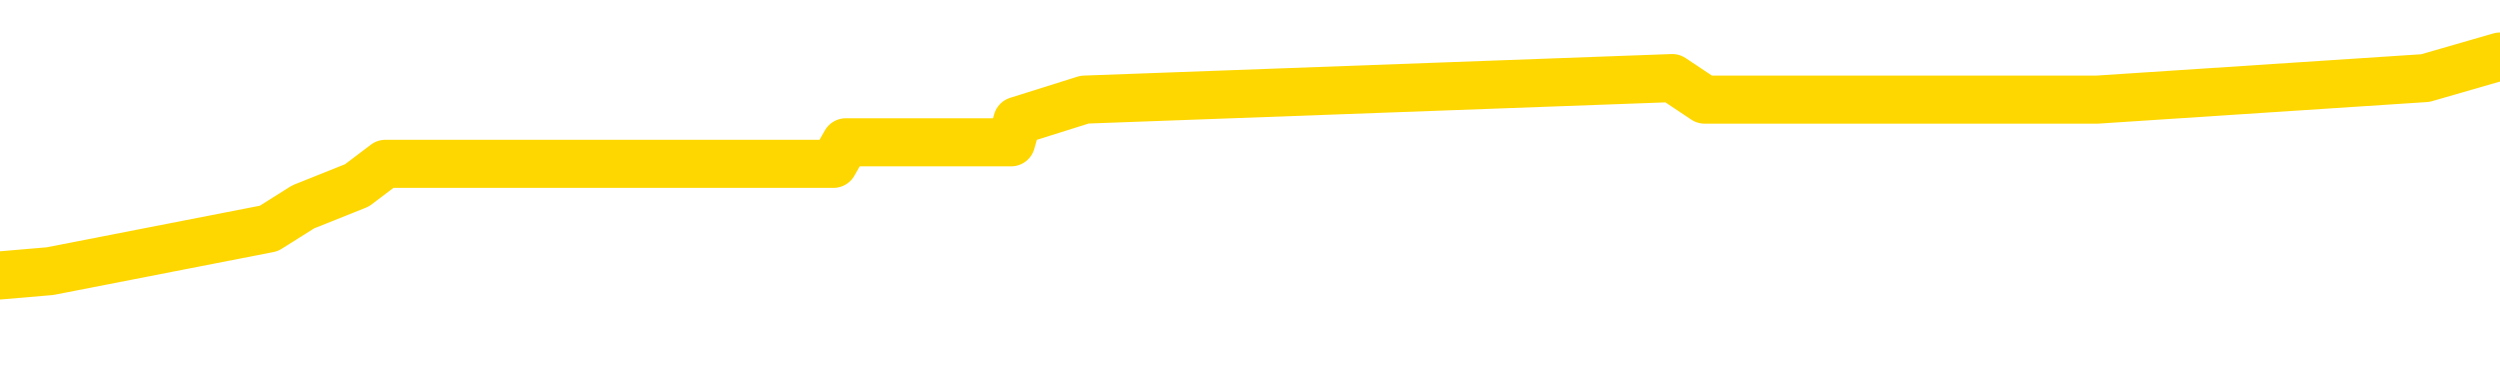 <svg xmlns="http://www.w3.org/2000/svg" version="1.1" viewBox="0 0 6500 1000">
	<path fill="none" stroke="gold" stroke-width="125" stroke-linecap="round" stroke-linejoin="round" d="M0 185797  L-1241404 185797 L-1241219 185742 L-1240729 185630 L-1240436 185574 L-1240124 185462 L-1239890 185407 L-1239837 185295 L-1239777 185183 L-1239624 185127 L-1239584 185016 L-1239451 184960 L-1239159 184904 L-1238618 184904 L-1238008 184848 L-1237960 184848 L-1237320 184792 L-1237286 184792 L-1236761 184792 L-1236628 184737 L-1236238 184625 L-1235910 184513 L-1235793 184402 L-1235581 184290 L-1234864 184290 L-1234294 184234 L-1234187 184234 L-1234013 184178 L-1233791 184067 L-1233390 184011 L-1233364 183899 L-1232436 183787 L-1232349 183676 L-1232266 183564 L-1232196 183452 L-1231899 183396 L-1231747 183285 L-1229857 183341 L-1229756 183341 L-1229494 183341 L-1229200 183396 L-1229059 183285 L-1228810 183285 L-1228774 183229 L-1228616 183173 L-1228152 183061 L-1227899 183006 L-1227687 182894 L-1227436 182838 L-1227087 182782 L-1226160 182671 L-1226066 182559 L-1225655 182503 L-1224484 182391 L-1223295 182336 L-1223203 182224 L-1223176 182112 L-1222910 182001 L-1222611 181889 L-1222482 181777 L-1222444 181666 L-1221630 181666 L-1221246 181721 L-1220185 181777 L-1220124 181777 L-1219859 182894 L-1219388 183955 L-1219195 185016 L-1218932 186077 L-1218595 186021 L-1218459 185965 L-1218004 185909 L-1217260 185853 L-1217243 185797 L-1217078 185686 L-1217009 185686 L-1216493 185630 L-1215465 185630 L-1215268 185574 L-1214780 185518 L-1214418 185462 L-1214009 185462 L-1213624 185518 L-1211920 185518 L-1211822 185518 L-1211750 185518 L-1211689 185518 L-1211505 185462 L-1211168 185462 L-1210528 185407 L-1210451 185351 L-1210389 185351 L-1210203 185295 L-1210123 185295 L-1209946 185239 L-1209927 185183 L-1209697 185183 L-1209309 185127 L-1208420 185127 L-1208381 185072 L-1208293 185016 L-1208265 184904 L-1207257 184848 L-1207108 184737 L-1207083 184681 L-1206950 184625 L-1206911 184569 L-1205652 184513 L-1205595 184513 L-1205055 184457 L-1205002 184457 L-1204956 184457 L-1204561 184402 L-1204421 184346 L-1204221 184290 L-1204074 184290 L-1203910 184290 L-1203633 184346 L-1203274 184346 L-1202722 184290 L-1202077 184234 L-1201818 184122 L-1201665 184067 L-1201264 184011 L-1201223 183955 L-1201103 183899 L-1201041 183955 L-1201027 183955 L-1200933 183955 L-1200640 183899 L-1200489 183676 L-1200158 183564 L-1200081 183452 L-1200005 183396 L-1199778 183229 L-1199712 183117 L-1199484 183006 L-1199431 182894 L-1199267 182838 L-1198261 182782 L-1198078 182726 L-1197527 182671 L-1197134 182559 L-1196736 182503 L-1195886 182391 L-1195808 182336 L-1195229 182280 L-1194787 182280 L-1194547 182224 L-1194389 182224 L-1193988 182112 L-1193968 182112 L-1193523 182056 L-1193118 182001 L-1192982 181889 L-1192806 181777 L-1192670 181666 L-1192420 181554 L-1191420 181498 L-1191338 181442 L-1191202 181386 L-1191164 181331 L-1190274 181275 L-1190058 181219 L-1189615 181163 L-1189498 181107 L-1189441 181051 L-1188765 181051 L-1188664 180996 L-1188635 180996 L-1187294 180940 L-1186888 180884 L-1186848 180828 L-1185920 180772 L-1185822 180716 L-1185689 180661 L-1185285 180605 L-1185258 180549 L-1185166 180493 L-1184949 180437 L-1184538 180326 L-1183384 180214 L-1183093 180102 L-1183064 179991 L-1182456 179935 L-1182206 179823 L-1182186 179767 L-1181257 179711 L-1181206 179600 L-1181083 179544 L-1181066 179432 L-1180910 179376 L-1180734 179265 L-1180598 179209 L-1180541 179153 L-1180433 179097 L-1180348 179041 L-1180115 178986 L-1180040 178930 L-1179732 178874 L-1179614 178818 L-1179444 178762 L-1179353 178706 L-1179250 178706 L-1179227 178651 L-1179150 178651 L-1179052 178539 L-1178685 178483 L-1178580 178427 L-1178077 178371 L-1177625 178316 L-1177587 178260 L-1177563 178204 L-1177522 178148 L-1177393 178092 L-1177293 178036 L-1176851 177981 L-1176569 177925 L-1175976 177869 L-1175846 177813 L-1175572 177701 L-1175419 177646 L-1175266 177590 L-1175181 177478 L-1175103 177422 L-1174917 177366 L-1174866 177366 L-1174839 177310 L-1174759 177255 L-1174736 177199 L-1174453 177087 L-1173849 176975 L-1172853 176920 L-1172556 176864 L-1171822 176808 L-1171577 176752 L-1171487 176696 L-1170910 176640 L-1170212 176585 L-1169459 176529 L-1169141 176473 L-1168758 176361 L-1168681 176305 L-1168046 176250 L-1167861 176194 L-1167773 176194 L-1167644 176194 L-1167331 176138 L-1167281 176082 L-1167139 176026 L-1167118 175970 L-1166150 175915 L-1165605 175859 L-1165126 175859 L-1165065 175859 L-1164742 175859 L-1164720 175803 L-1164658 175803 L-1164448 175747 L-1164371 175691 L-1164316 175635 L-1164294 175580 L-1164254 175524 L-1164239 175468 L-1163482 175412 L-1163465 175356 L-1162666 175300 L-1162513 175245 L-1161608 175189 L-1161102 175133 L-1160872 175021 L-1160831 175021 L-1160716 174965 L-1160539 174910 L-1159785 174965 L-1159650 174910 L-1159486 174854 L-1159168 174798 L-1158992 174686 L-1157970 174575 L-1157947 174463 L-1157695 174407 L-1157482 174295 L-1156848 174240 L-1156611 174128 L-1156578 174016 L-1156400 173905 L-1156320 173793 L-1156230 173737 L-1156165 173625 L-1155725 173514 L-1155702 173458 L-1155161 173402 L-1154905 173346 L-1154410 173290 L-1153533 173235 L-1153496 173179 L-1153443 173123 L-1153402 173067 L-1153285 173011 L-1153009 172955 L-1152801 172844 L-1152604 172732 L-1152581 172620 L-1152531 172509 L-1152492 172453 L-1152414 172397 L-1151816 172285 L-1151756 172230 L-1151653 172174 L-1151498 172118 L-1150866 172062 L-1150186 172006 L-1149883 171895 L-1149536 171839 L-1149339 171783 L-1149290 171671 L-1148970 171615 L-1148342 171560 L-1148196 171504 L-1148159 171448 L-1148101 171392 L-1148025 171280 L-1147784 171280 L-1147695 171225 L-1147601 171169 L-1147307 171113 L-1147173 171057 L-1147113 171001 L-1147076 170890 L-1146804 170890 L-1145798 170834 L-1145622 170778 L-1145572 170778 L-1145279 170722 L-1145087 170610 L-1144753 170554 L-1144247 170499 L-1143685 170387 L-1143670 170275 L-1143653 170219 L-1143553 170108 L-1143438 169996 L-1143399 169884 L-1143361 169829 L-1143296 169829 L-1143268 169773 L-1143129 169829 L-1142836 169829 L-1142786 169829 L-1142681 169829 L-1142416 169773 L-1141951 169717 L-1141807 169717 L-1141752 169605 L-1141695 169549 L-1141504 169494 L-1141139 169438 L-1140924 169438 L-1140730 169438 L-1140672 169438 L-1140613 169326 L-1140459 169270 L-1140189 169214 L-1139760 169494 L-1139744 169494 L-1139667 169438 L-1139603 169382 L-1139473 168991 L-1139450 168935 L-1139166 168879 L-1139118 168824 L-1139064 168768 L-1138601 168712 L-1138562 168712 L-1138522 168656 L-1138331 168600 L-1137851 168544 L-1137364 168489 L-1137347 168433 L-1137309 168377 L-1137053 168321 L-1136976 168209 L-1136746 168154 L-1136730 168042 L-1136435 167930 L-1135993 167874 L-1135546 167819 L-1135041 167763 L-1134888 167707 L-1134601 167651 L-1134561 167539 L-1134230 167484 L-1134008 167428 L-1133491 167316 L-1133415 167260 L-1133167 167149 L-1132973 167037 L-1132913 166981 L-1132136 166925 L-1132063 166925 L-1131832 166869 L-1131815 166869 L-1131753 166814 L-1131558 166758 L-1131094 166758 L-1131070 166702 L-1130941 166702 L-1129640 166702 L-1129623 166702 L-1129546 166646 L-1129453 166646 L-1129235 166646 L-1129083 166590 L-1128905 166646 L-1128851 166702 L-1128564 166758 L-1128524 166758 L-1128154 166758 L-1127714 166758 L-1127531 166758 L-1127210 166702 L-1126915 166702 L-1126469 166590 L-1126397 166534 L-1125935 166423 L-1125497 166367 L-1125315 166311 L-1123861 166199 L-1123729 166144 L-1123272 166032 L-1123046 165976 L-1122659 165864 L-1122143 165753 L-1121189 165641 L-1120395 165529 L-1119720 165474 L-1119295 165362 L-1118983 165306 L-1118753 165139 L-1118070 164971 L-1118057 164804 L-1117847 164580 L-1117825 164524 L-1117651 164413 L-1116701 164357 L-1116433 164245 L-1115617 164189 L-1115307 164078 L-1115269 164022 L-1115212 163910 L-1114595 163854 L-1113957 163743 L-1112331 163687 L-1111657 163631 L-1111015 163631 L-1110938 163631 L-1110881 163631 L-1110846 163631 L-1110817 163575 L-1110705 163463 L-1110688 163408 L-1110665 163352 L-1110511 163296 L-1110458 163184 L-1110380 163128 L-1110261 163073 L-1110163 163017 L-1110046 162961 L-1109776 162849 L-1109506 162793 L-1109489 162682 L-1109289 162626 L-1109142 162514 L-1108915 162458 L-1108781 162403 L-1108473 162347 L-1108413 162291 L-1108060 162179 L-1107711 162123 L-1107610 162068 L-1107546 161956 L-1107486 161900 L-1107101 161788 L-1106720 161733 L-1106616 161677 L-1106356 161621 L-1106085 161509 L-1105926 161453 L-1105893 161398 L-1105831 161342 L-1105690 161286 L-1105506 161230 L-1105462 161174 L-1105173 161174 L-1105157 161118 L-1104924 161118 L-1104863 161063 L-1104825 161063 L-1104245 161007 L-1104111 160951 L-1104088 160728 L-1104070 160337 L-1104052 159890 L-1104036 159443 L-1104012 158997 L-1103996 158662 L-1103974 158271 L-1103958 157880 L-1103935 157657 L-1103918 157433 L-1103896 157266 L-1103879 157154 L-1103831 156987 L-1103758 156819 L-1103724 156540 L-1103700 156317 L-1103664 156093 L-1103623 155870 L-1103586 155758 L-1103570 155535 L-1103546 155367 L-1103509 155256 L-1103492 155088 L-1103469 154977 L-1103451 154865 L-1103432 154753 L-1103416 154642 L-1103387 154474 L-1103361 154307 L-1103316 154251 L-1103299 154139 L-1103257 154083 L-1103209 153972 L-1103139 153860 L-1103123 153748 L-1103107 153637 L-1103045 153581 L-1103006 153525 L-1102967 153469 L-1102801 153413 L-1102736 153357 L-1102720 153302 L-1102676 153190 L-1102617 153134 L-1102404 153078 L-1102371 153022 L-1102329 152967 L-1102251 152911 L-1101713 152855 L-1101635 152799 L-1101531 152687 L-1101442 152632 L-1101266 152576 L-1100915 152520 L-1100759 152464 L-1100322 152408 L-1100165 152352 L-1100035 152297 L-1099331 152185 L-1099130 152129 L-1098170 152017 L-1097687 151962 L-1097588 151962 L-1097496 151906 L-1097251 151850 L-1097178 151794 L-1096735 151682 L-1096639 151627 L-1096624 151571 L-1096608 151515 L-1096583 151459 L-1096117 151403 L-1095900 151347 L-1095760 151292 L-1095466 151236 L-1095378 151180 L-1095336 151124 L-1095307 151068 L-1095134 151012 L-1095075 150957 L-1094999 150901 L-1094918 150845 L-1094849 150845 L-1094539 150789 L-1094454 150733 L-1094241 150677 L-1094205 150621 L-1093522 150566 L-1093423 150510 L-1093218 150454 L-1093172 150398 L-1092893 150342 L-1092831 150286 L-1092814 150175 L-1092736 150119 L-1092428 150007 L-1092404 149951 L-1092350 149840 L-1092327 149784 L-1092204 149728 L-1092069 149616 L-1091824 149561 L-1091699 149561 L-1091052 149505 L-1091036 149505 L-1091011 149505 L-1090831 149393 L-1090755 149337 L-1090663 149281 L-1090235 149226 L-1089819 149170 L-1089426 149058 L-1089348 149002 L-1089329 148946 L-1088965 148891 L-1088729 148835 L-1088501 148779 L-1088188 148723 L-1088110 148667 L-1088029 148556 L-1087851 148444 L-1087835 148388 L-1087570 148276 L-1087490 148221 L-1087260 148165 L-1087034 148109 L-1086718 148109 L-1086543 148053 L-1086182 148053 L-1085790 147997 L-1085721 147886 L-1085657 147830 L-1085516 147718 L-1085465 147662 L-1085363 147551 L-1084861 147495 L-1084664 147439 L-1084417 147383 L-1084232 147327 L-1083932 147271 L-1083856 147216 L-1083690 147104 L-1082806 147048 L-1082777 146936 L-1082654 146825 L-1082075 146769 L-1081997 146713 L-1081284 146713 L-1080972 146713 L-1080759 146713 L-1080742 146713 L-1080356 146713 L-1079831 146601 L-1079385 146546 L-1079055 146490 L-1078902 146434 L-1078576 146434 L-1078398 146378 L-1078316 146378 L-1078110 146266 L-1077935 146211 L-1077006 146155 L-1076116 146099 L-1076077 146043 L-1075849 146043 L-1075470 145987 L-1074683 145931 L-1074448 145876 L-1074372 145820 L-1074015 145764 L-1073443 145652 L-1073176 145596 L-1072790 145541 L-1072686 145541 L-1072516 145541 L-1071898 145541 L-1071686 145541 L-1071378 145541 L-1071325 145485 L-1071198 145429 L-1071145 145373 L-1071025 145317 L-1070689 145206 L-1069730 145150 L-1069599 145038 L-1069397 144982 L-1068766 144926 L-1068454 144871 L-1068041 144815 L-1068013 144759 L-1067868 144703 L-1067448 144647 L-1066115 144647 L-1066068 144591 L-1065940 144480 L-1065923 144424 L-1065345 144312 L-1065139 144256 L-1065110 144201 L-1065069 144145 L-1065011 144089 L-1064974 144033 L-1064895 143977 L-1064753 143921 L-1064298 143865 L-1064180 143810 L-1063895 143754 L-1063522 143698 L-1063426 143642 L-1063099 143586 L-1062745 143530 L-1062575 143475 L-1062527 143419 L-1062418 143363 L-1062329 143307 L-1062301 143251 L-1062225 143140 L-1061922 143084 L-1061888 142972 L-1061816 142916 L-1061448 142860 L-1061113 142805 L-1061032 142805 L-1060812 142749 L-1060641 142693 L-1060613 142637 L-1060116 142581 L-1059567 142470 L-1058686 142414 L-1058588 142302 L-1058511 142246 L-1058236 142190 L-1057989 142079 L-1057915 142023 L-1057853 141911 L-1057735 141855 L-1057692 141800 L-1057582 141744 L-1057505 141632 L-1056805 141576 L-1056559 141520 L-1056519 141465 L-1056363 141409 L-1055764 141409 L-1055537 141409 L-1055445 141409 L-1054970 141409 L-1054372 141297 L-1053853 141241 L-1053832 141185 L-1053686 141130 L-1053366 141130 L-1052824 141130 L-1052592 141130 L-1052422 141130 L-1051936 141074 L-1051708 141018 L-1051623 140962 L-1051277 140906 L-1050951 140906 L-1050428 140850 L-1050100 140795 L-1049500 140739 L-1049302 140627 L-1049250 140571 L-1049210 140515 L-1048929 140460 L-1048244 140348 L-1047934 140292 L-1047909 140180 L-1047718 140125 L-1047495 140069 L-1047409 140013 L-1046745 139901 L-1046721 139845 L-1046499 139734 L-1046169 139678 L-1045817 139566 L-1045613 139510 L-1045380 139399 L-1045122 139343 L-1044932 139231 L-1044885 139175 L-1044658 139120 L-1044624 139064 L-1044467 139008 L-1044253 138952 L-1044080 138896 L-1043988 138840 L-1043711 138785 L-1043467 138729 L-1043152 138673 L-1042726 138673 L-1042688 138673 L-1042205 138673 L-1041972 138673 L-1041760 138617 L-1041534 138561 L-1040984 138561 L-1040737 138505 L-1039903 138505 L-1039847 138450 L-1039825 138394 L-1039667 138338 L-1039206 138282 L-1039165 138226 L-1038825 138115 L-1038692 138059 L-1038469 138003 L-1037897 137947 L-1037425 137891 L-1037230 137835 L-1037038 137780 L-1036848 137724 L-1036746 137668 L-1036378 137612 L-1036332 137556 L-1036250 137500 L-1034957 137445 L-1034909 137389 L-1034640 137389 L-1034495 137389 L-1033944 137389 L-1033827 137333 L-1033746 137277 L-1033386 137221 L-1033163 137165 L-1032882 137109 L-1032552 136998 L-1032044 136942 L-1031932 136886 L-1031853 136830 L-1031689 136774 L-1031394 136774 L-1030926 136774 L-1030729 136830 L-1030679 136830 L-1030029 136774 L-1029907 136719 L-1029453 136719 L-1029417 136663 L-1028949 136607 L-1028838 136551 L-1028822 136495 L-1028606 136495 L-1028425 136439 L-1027893 136439 L-1026864 136439 L-1026664 136384 L-1026206 136328 L-1025258 136216 L-1025159 136160 L-1024805 136049 L-1024744 135993 L-1024730 135937 L-1024694 135881 L-1024325 135825 L-1024205 135769 L-1023963 135714 L-1023799 135658 L-1023612 135602 L-1023491 135546 L-1022420 135434 L-1021562 135379 L-1021350 135267 L-1021253 135211 L-1021079 135099 L-1020745 135044 L-1020674 134988 L-1020616 134932 L-1020441 134932 L-1020052 134876 L-1019816 134820 L-1019705 134764 L-1019588 134709 L-1018607 134653 L-1018582 134597 L-1017988 134485 L-1017955 134485 L-1017806 134429 L-1017522 134374 L-1016610 134374 L-1015664 134374 L-1015511 134318 L-1015409 134318 L-1015277 134262 L-1015134 134206 L-1015108 134150 L-1014993 134094 L-1014775 134039 L-1014094 133983 L-1013964 133927 L-1013661 133871 L-1013421 133759 L-1013088 133704 L-1012450 133648 L-1012107 133536 L-1012045 133480 L-1011890 133480 L-1010968 133480 L-1010498 133480 L-1010454 133480 L-1010441 133424 L-1010400 133369 L-1010378 133313 L-1010351 133257 L-1010207 133201 L-1009785 133145 L-1009449 133145 L-1009258 133089 L-1008830 133089 L-1008642 133034 L-1008253 132922 L-1007719 132866 L-1007346 132810 L-1007324 132810 L-1007075 132754 L-1006956 132699 L-1006880 132643 L-1006745 132587 L-1006705 132531 L-1006625 132475 L-1006231 132419 L-1005735 132364 L-1005623 132252 L-1005450 132196 L-1005142 132140 L-1004694 132084 L-1004371 132029 L-1004229 131917 L-1003802 131805 L-1003649 131694 L-1003593 131582 L-1002779 131526 L-1002760 131470 L-1002388 131414 L-1002331 131414 L-1001202 131359 L-1001134 131359 L-1000576 131303 L-1000381 131247 L-1000245 131191 L-1000011 131135 L-999664 131079 L-999630 130968 L-999595 130912 L-999526 130800 L-999177 130744 L-999005 130689 L-998520 130633 L-998504 130577 L-998179 130521 L-998021 130465 L-996881 130353 L-996856 130298 L-996664 130186 L-996470 130130 L-996220 130074 L-996203 130018 L-995183 129963 L-994885 129907 L-994810 129851 L-994674 129739 L-994498 129683 L-993921 129572 L-993706 129516 L-993642 129460 L-993511 129404 L-993474 129293 L-992951 129237 L-992813 151236 L-992799 151236 L-992776 151236 L-992755 151236 L-992528 129181 L-991752 129181 L-991711 129181 L-991343 129181 L-991265 129125 L-991213 129069 L-990540 129013 L-989797 128958 L-989373 128958 L-988925 128902 L-987863 128846 L-987551 128734 L-987141 128734 L-987069 128678 L-986545 128678 L-986450 128678 L-986433 128678 L-985988 128623 L-985802 128511 L-985022 128399 L-984350 128343 L-983938 128176 L-983706 128064 L-983565 128008 L-983484 127897 L-983464 127841 L-983387 127841 L-983259 127785 L-982942 127841 L-982718 127841 L-982393 127785 L-982331 127785 L-981961 127785 L-981928 127785 L-981719 127785 L-981052 127785 L-980974 127785 L-980816 127673 L-980706 127673 L-980379 127618 L-980224 127562 L-979883 127562 L-979826 127450 L-979488 127338 L-979284 127283 L-979231 127171 L-977855 127115 L-977725 127059 L-977292 127003 L-976971 126948 L-976144 126836 L-976020 126780 L-975290 126668 L-975134 126557 L-975093 126501 L-975039 126445 L-975016 126389 L-974902 126333 L-974606 126278 L-974316 126222 L-974261 126166 L-974141 126110 L-974111 126054 L-974011 125998 L-973567 125998 L-973415 125943 L-972580 125943 L-972038 125887 L-971703 125887 L-971688 125831 L-971612 125775 L-971496 125719 L-971301 125663 L-971037 125608 L-970202 125552 L-970106 125496 L-969585 125440 L-969543 125384 L-969443 125328 L-968615 125328 L-968480 125273 L-968141 125273 L-967587 125217 L-967208 125161 L-967045 125105 L-966735 125049 L-965922 124993 L-965616 124938 L-965348 124938 L-965026 124938 L-964705 124993 L-964430 124993 L-963601 124882 L-963506 124826 L-963414 124658 L-963309 124491 L-962922 124323 L-962442 124212 L-962426 124156 L-962307 124100 L-961939 123988 L-961844 123932 L-961010 123821 L-960933 123765 L-960634 123709 L-960543 123653 L-960136 123542 L-960026 123430 L-959326 123374 L-958853 123318 L-958793 123262 L-958574 123151 L-958301 123095 L-958188 123039 L-957160 122983 L-956774 122927 L-956754 122872 L-956421 122816 L-956176 122760 L-955743 122704 L-955633 122648 L-955515 122592 L-955064 122481 L-954473 122425 L-954137 122369 L-952244 122313 L-952130 122202 L-951918 122146 L-950600 122090 L-950493 109527 L-950428 97132 L-950391 85686 L-950330 85686 L-949830 98137 L-949155 110420 L-949133 121755 L-948863 121643 L-947894 121643 L-947205 121587 L-947043 121532 L-946502 121476 L-946413 121420 L-945393 121364 L-944446 121252 L-944080 121308 L-943977 121364 L-943389 121364 L-943330 121364 L-943229 121308 L-942789 121197 L-942681 121141 L-942240 121085 L-941240 120917 L-940983 120750 L-940881 120582 L-940750 120471 L-940384 120359 L-939803 120247 L-939772 120192 L-939457 120136 L-937474 120080 L-937358 120024 L-937290 120024 L-936932 119968 L-935313 119912 L-935135 119912 L-934991 119912 L-934169 119968 L-934116 120024 L-934061 120024 L-933627 120024 L-932647 120080 L-932573 120080 L-931488 120024 L-931275 120024 L-930559 119912 L-930171 119857 L-929952 119745 L-929632 119633 L-929138 119522 L-929011 119466 L-928782 119354 L-928550 119242 L-928490 119187 L-928201 119131 L-927929 119019 L-926899 118963 L-925234 118907 L-924815 118852 L-924677 118796 L-924521 118796 L-924216 118740 L-923988 118628 L-923829 118572 L-923670 118461 L-923501 118349 L-923453 118293 L-923400 118237 L-923378 118237 L-922992 118182 L-922743 118182 L-922472 118182 L-922311 118182 L-922222 118182 L-920563 118182 L-920398 118237 L-920018 118182 L-919558 118182 L-918948 118070 L-917855 118014 L-917424 117958 L-917393 117902 L-917330 117847 L-917313 117791 L-915609 117735 L-915567 117679 L-915101 117623 L-914914 117567 L-914882 117456 L-914286 117400 L-914237 117344 L-913914 117288 L-913863 117232 L-913653 117176 L-913635 117121 L-913369 117009 L-913316 116953 L-912847 116897 L-912336 116786 L-912258 116786 L-911964 116730 L-911947 116674 L-911909 116618 L-911837 116562 L-911680 116506 L-910734 116506 L-910678 116506 L-910157 116506 L-909964 116451 L-909863 116451 L-909638 116395 L-909128 116395 L-908740 117902 L-908670 117902 L-908322 117847 L-907965 117791 L-906836 116171 L-906784 116060 L-906558 116004 L-906525 115948 L-906400 115836 L-906301 115836 L-906036 115836 L-905296 115892 L-904717 115892 L-904424 115892 L-903718 115892 L-903539 115836 L-903516 115836 L-902880 115781 L-902569 115725 L-902172 115725 L-902143 115669 L-902122 115613 L-901968 115557 L-901283 115557 L-901266 115557 L-900927 115557 L-900654 115501 L-900617 115446 L-900561 115334 L-900539 115278 L-900467 115222 L-900135 115166 L-900029 115111 L-900000 114999 L-899802 114943 L-899649 114887 L-898781 114831 L-898218 114720 L-898202 114720 L-898101 114664 L-897999 114720 L-897852 114720 L-897774 114720 L-897736 114664 L-897681 114608 L-897607 114552 L-897463 114496 L-896981 114496 L-896576 114441 L-895710 114496 L-895690 114496 L-895432 114496 L-895356 114496 L-895327 114441 L-895316 114329 L-895299 114273 L-895006 114217 L-894967 114161 L-894895 114106 L-894821 114050 L-894616 113994 L-894456 113826 L-894155 113659 L-894078 113436 L-894060 113268 L-893844 113156 L-893613 113156 L-893503 113212 L-893133 113268 L-892975 113268 L-892743 113268 L-892575 113268 L-892430 113212 L-892298 113156 L-891022 113045 L-890619 112933 L-890558 112877 L-890441 112766 L-890016 112710 L-890000 112598 L-889938 112542 L-889665 112431 L-889553 112375 L-889270 112263 L-888993 112207 L-888568 112096 L-888546 112040 L-888467 111984 L-888342 111928 L-887755 111872 L-887364 111816 L-887029 111761 L-886439 111705 L-886337 111705 L-886167 111649 L-886031 111649 L-885203 111593 L-884018 111537 L-883981 111481 L-883926 111481 L-883705 111426 L-883500 111426 L-883346 111426 L-883089 111370 L-883013 111314 L-882470 111258 L-882433 111202 L-882185 111146 L-881797 111091 L-880972 111035 L-880613 110979 L-880303 110979 L-880045 110923 L-879821 110867 L-879415 110811 L-879298 110756 L-879115 110700 L-879062 110700 L-878874 110644 L-878703 110588 L-878674 110532 L-878394 110476 L-878083 110420 L-877945 110365 L-877635 110309 L-877441 110309 L-877426 110253 L-876707 110253 L-876573 110141 L-876275 110085 L-876185 110030 L-875584 110030 L-875546 109974 L-875468 109918 L-874847 109862 L-874696 109750 L-874655 109695 L-874344 109639 L-874153 109583 L-873960 109471 L-873904 109360 L-873595 109304 L-873543 109248 L-873489 109304 L-873463 109304 L-873338 109304 L-872527 109248 L-872451 109192 L-871910 109136 L-871641 109080 L-870982 109025 L-870074 108969 L-869833 108913 L-869301 108857 L-869084 108801 L-867976 108857 L-867926 108857 L-867150 108857 L-866603 108801 L-866491 108745 L-866339 108634 L-866283 108578 L-866118 108522 L-865741 108466 L-865293 108410 L-865238 108355 L-865084 108299 L-864404 108243 L-864184 108187 L-863666 108131 L-862817 108020 L-862801 107964 L-861010 107908 L-860456 107852 L-860339 107796 L-859333 107740 L-859296 107685 L-859063 107685 L-858971 107685 L-858931 107685 L-858599 107629 L-858247 107573 L-857982 107461 L-857695 107405 L-857384 107294 L-857130 107182 L-857037 107126 L-856546 107070 L-856339 107015 L-855774 106959 L-855659 107015 L-855308 106959 L-855257 106959 L-855216 106959 L-854613 106847 L-853879 106735 L-853298 106624 L-853062 106512 L-852522 106345 L-852370 106233 L-851868 106177 L-851658 106065 L-851635 106065 L-851576 106010 L-850614 106010 L-850436 105954 L-849994 105898 L-849970 105786 L-849815 105730 L-849733 105730 L-849583 105786 L-848936 105786 L-848887 105730 L-847767 105675 L-846782 105619 L-846721 105563 L-846000 105507 L-845135 105451 L-844757 105395 L-844538 105395 L-843778 105340 L-843726 105284 L-843417 105172 L-842566 105172 L-842372 105116 L-842196 105060 L-841971 105060 L-841845 105005 L-841653 105005 L-841420 104949 L-841251 105005 L-840964 104949 L-840685 104949 L-840602 104893 L-840431 104837 L-840415 104725 L-840261 104670 L-840221 104614 L-839446 104558 L-839369 104558 L-839137 104446 L-838710 104390 L-838365 104335 L-837782 104279 L-837513 104279 L-837254 104279 L-837125 104167 L-837108 104111 L-836995 104055 L-836971 104000 L-836737 103944 L-836701 103888 L-835385 103888 L-835329 103832 L-834650 103720 L-834077 103720 L-833952 103720 L-833799 103720 L-833722 103720 L-833410 103609 L-833137 103553 L-833048 103441 L-832946 103441 L-832018 103385 L-831942 103385 L-831578 103385 L-831553 103329 L-831517 103274 L-830741 103162 L-830649 103106 L-830509 103050 L-830108 102994 L-829846 102994 L-829603 103050 L-829388 102994 L-829308 102994 L-829232 102994 L-829155 102994 L-828968 103050 L-828902 103050 L-828652 103050 L-828597 102994 L-828460 102939 L-828380 102827 L-828267 102771 L-828044 102715 L-827879 102659 L-827838 102604 L-827669 102548 L-827298 102492 L-827283 102436 L-827167 102380 L-826446 102324 L-826410 102269 L-826277 102269 L-825929 102213 L-825518 102213 L-825482 102213 L-825404 102157 L-825365 102101 L-825001 102045 L-824796 101989 L-824781 101934 L-824436 101878 L-824088 101878 L-823762 101878 L-823660 101822 L-823507 101822 L-823313 101766 L-823081 101766 L-822989 101766 L-822833 101766 L-822756 101766 L-822715 101710 L-822602 101654 L-822578 101599 L-822328 101599 L-822189 101487 L-821611 101319 L-820783 101208 L-820295 101096 L-820174 101040 L-820135 100984 L-820122 100929 L-819970 100817 L-819869 100705 L-819636 100649 L-819246 100538 L-818942 100482 L-818926 100426 L-818755 100370 L-818517 100259 L-817920 100259 L-817317 100203 L-817277 100203 L-817237 100203 L-817083 100147 L-817030 100091 L-816968 100035 L-816900 99979 L-816845 99868 L-816820 99812 L-816773 99756 L-816678 99644 L-816541 99589 L-816388 99533 L-816256 99477 L-816215 99477 L-816179 99421 L-816117 99365 L-815844 99254 L-815530 99198 L-815489 99086 L-815404 99030 L-815226 98974 L-814989 98919 L-814631 98863 L-814601 98807 L-814032 98751 L-813909 98695 L-813673 98639 L-813651 98639 L-813369 98584 L-813084 98584 L-812828 98584 L-812256 98528 L-811960 98472 L-811884 98416 L-811185 98360 L-811107 98304 L-811072 98249 L-811046 98193 L-810994 98081 L-810800 98025 L-810660 97914 L-810624 97858 L-810584 97802 L-809988 97746 L-809756 97690 L-809473 98081 L-809418 98416 L-809344 98807 L-809266 99142 L-809030 99030 L-808786 98974 L-808651 98919 L-808544 98863 L-808464 98807 L-808077 98695 L-807950 98639 L-807798 98584 L-807760 98528 L-807614 98472 L-807393 98416 L-807219 98360 L-807150 98304 L-806328 98193 L-806312 98193 L-806017 98137 L-805230 98081 L-804920 98081 L-804774 98025 L-804546 97969 L-804345 97858 L-803408 97802 L-803371 97746 L-803348 97690 L-803308 97579 L-803039 97523 L-802443 97467 L-802379 97411 L-802343 97355 L-802326 97299 L-801631 97299 L-801430 97299 L-801398 97299 L-801065 97299 L-800957 97243 L-800332 97132 L-799828 97076 L-799791 96964 L-799349 96964 L-799252 96908 L-799094 96908 L-798780 96908 L-798768 96908 L-798328 96964 L-797846 97020 L-797717 97020 L-797397 97020 L-797329 96964 L-797024 96964 L-796849 96908 L-796655 96853 L-796412 96741 L-796215 96629 L-796189 96518 L-795611 96462 L-795541 96406 L-795131 96350 L-795077 96294 L-795031 96238 L-794667 96183 L-794520 96127 L-794315 96071 L-794219 96071 L-794064 96015 L-794002 95959 L-793854 95848 L-793754 95792 L-793197 95792 L-793175 95903 L-793003 95959 L-792461 96015 L-792400 96015 L-792346 95903 L-792317 95792 L-792246 95736 L-792230 95624 L-792166 95568 L-792130 95457 L-791975 95401 L-791649 95345 L-791083 95289 L-791069 95233 L-791007 95122 L-790905 95010 L-790859 95010 L-790617 94954 L-790194 94954 L-790040 94954 L-788298 94843 L-787756 94787 L-786813 94731 L-786404 94675 L-785863 94563 L-785666 94508 L-785498 94452 L-785202 94396 L-785087 94340 L-785072 94340 L-784917 94284 L-784777 94228 L-784701 94117 L-784569 94117 L-784221 94117 L-783850 94173 L-783252 94173 L-783076 94173 L-782920 94117 L-782651 94061 L-782500 94061 L-782209 94228 L-782185 94340 L-782102 94452 L-781874 94563 L-781175 94508 L-781048 94452 L-780617 94396 L-780523 94340 L-779318 94340 L-779269 94284 L-778975 94284 L-778572 94228 L-778296 94117 L-778277 94061 L-778159 94005 L-778083 93949 L-777901 93893 L-777421 93838 L-776970 93726 L-776560 93670 L-776529 93614 L-776111 93558 L-775997 93558 L-775879 93558 L-775864 93558 L-775669 93503 L-775648 93391 L-775416 93335 L-774972 93279 L-774653 93168 L-774188 93168 L-774023 93112 L-773868 93056 L-773712 93056 L-773259 93056 L-772940 93056 L-772885 93112 L-772514 93112 L-772476 93168 L-772149 93168 L-772033 93112 L-771934 93056 L-771608 92944 L-771221 92888 L-770960 92833 L-770602 92721 L-770345 92665 L-768175 92609 L-768126 92553 L-768103 92498 L-767692 92498 L-767630 92498 L-767560 92553 L-767329 92553 L-767018 92498 L-766715 92386 L-766671 92330 L-766363 92274 L-766230 92218 L-766013 92163 L-765301 92107 L-765146 92107 L-765008 92051 L-764859 92051 L-764838 92051 L-764644 91995 L-764618 91939 L-764527 91883 L-764505 91828 L-764489 91772 L-764389 91716 L-763460 91660 L-763002 91660 L-761910 91548 L-761488 91548 L-761084 91493 L-761045 91437 L-760792 91381 L-760017 91269 L-760001 91213 L-759976 91158 L-759783 91102 L-759047 91046 L-758778 90990 L-758737 90934 L-758338 90823 L-758313 90767 L-757524 90711 L-756844 90655 L-755473 90599 L-755203 90543 L-755154 90487 L-754617 90376 L-754584 90320 L-754482 90208 L-754159 90152 L-754079 90097 L-753810 90097 L-752897 90041 L-752759 90041 L-752510 89929 L-751965 89929 L-751542 89873 L-751349 89817 L-751334 89817 L-751196 89706 L-751102 89650 L-750975 89594 L-750715 89538 L-750690 89427 L-750599 89371 L-750289 89315 L-750228 89259 L-750111 89259 L-749762 89259 L-748951 89259 L-748720 89147 L-747891 89147 L-747659 89036 L-747442 88980 L-746923 88980 L-746285 88924 L-745869 88868 L-745547 88812 L-745066 88757 L-744640 88757 L-744579 88701 L-744231 88701 L-744190 88645 L-744176 88589 L-744077 88477 L-744031 88477 L-743546 88422 L-742745 88422 L-742410 88422 L-741329 88366 L-740849 88310 L-740826 88254 L-740686 88198 L-740131 88142 L-739434 88087 L-739125 88031 L-738903 87975 L-738798 87919 L-738696 87807 L-738024 87752 L-737931 87696 L-737908 87696 L-737831 87640 L-737653 87640 L-737481 87640 L-737300 87584 L-737287 87528 L-737211 87472 L-737046 87417 L-736532 87361 L-736516 87305 L-736375 87305 L-736013 87249 L-735988 87249 L-735858 87193 L-735833 87137 L-735471 87082 L-734946 86970 L-734852 86914 L-734636 86802 L-734543 86747 L-734518 86691 L-734054 86635 L-733977 86635 L-733575 86579 L-733124 86579 L-731873 86523 L-731834 86467 L-731402 86412 L-731370 86356 L-730651 86300 L-730474 86244 L-730339 86188 L-730032 86132 L-729977 86077 L-729952 85965 L-729936 85853 L-729761 85797 L-729572 85742 L-729064 85742 L-728690 85295 L-728352 84792 L-728313 84346 L-727594 83955 L-727501 83899 L-727462 83843 L-726921 83843 L-726897 83787 L-726495 83731 L-726069 83676 L-725798 83676 L-725619 83620 L-725373 83508 L-725349 83452 L-725293 83341 L-724676 83285 L-724173 83229 L-723786 83229 L-723167 83285 L-722951 83285 L-722796 83341 L-721504 83229 L-721404 83173 L-720962 83061 L-720631 83006 L-720330 82894 L-720088 82838 L-719353 82726 L-718774 82671 L-717944 82615 L-717844 82559 L-717286 82503 L-717148 82447 L-715507 82391 L-715446 82391 L-715352 82391 L-714385 82391 L-714207 82336 L-713920 82336 L-713703 82336 L-713624 82280 L-713353 82280 L-713238 82224 L-713085 82168 L-712774 82112 L-712696 82056 L-712605 82056 L-712528 82001 L-712412 82001 L-712232 81945 L-712140 81889 L-712102 81833 L-711599 81833 L-711381 81777 L-711251 81777 L-711096 81721 L-711041 81666 L-710917 81666 L-710532 81610 L-710023 81554 L-709951 81498 L-709471 81442 L-709394 81386 L-709293 81386 L-709060 81331 L-708595 81331 L-708365 81331 L-708349 81331 L-708117 81331 L-707962 81331 L-707901 81331 L-707708 81275 L-707437 81163 L-706685 81107 L-705732 81107 L-705696 81051 L-705471 81051 L-705031 81051 L-704751 80940 L-704402 80884 L-703333 80828 L-702405 80828 L-702274 80828 L-702228 80828 L-702158 80772 L-702004 80772 L-701926 80661 L-701753 80549 L-701318 80437 L-701114 80381 L-701054 80270 L-700471 80214 L-700317 80102 L-700201 80046 L-700161 79991 L-699991 79935 L-699854 79879 L-699644 79767 L-699566 79711 L-699543 79656 L-699334 79544 L-698924 79488 L-698900 79432 L-698676 79376 L-698531 79321 L-698496 79265 L-698483 79209 L-698460 79153 L-698227 79097 L-698042 79041 L-697824 78986 L-697799 78930 L-697110 78874 L-697006 78818 L-696971 78762 L-696950 78706 L-696756 78651 L-696703 78595 L-696586 78483 L-696504 78483 L-696393 78427 L-696079 78371 L-695619 78316 L-695364 78260 L-695130 78148 L-695000 78092 L-694648 78036 L-694589 77981 L-694436 77925 L-693864 77813 L-693777 77757 L-693624 77646 L-693328 77534 L-692958 77422 L-692655 77310 L-692578 77255 L-692174 77199 L-692006 77199 L-691862 77199 L-691321 77199 L-691261 77199 L-691245 77087 L-691079 77031 L-690873 76975 L-690798 76975 L-690705 76920 L-690296 76864 L-690280 76808 L-690256 76808 L-690063 76752 L-689987 77255 L-689816 77757 L-689754 78204 L-689738 78706 L-689224 78651 L-689003 78595 L-688384 78483 L-688130 78427 L-687936 78371 L-687897 78316 L-687823 78316 L-687758 78316 L-687108 78316 L-687069 78371 L-686895 78371 L-686829 78371 L-686155 78371 L-685766 78260 L-685504 78204 L-685266 78148 L-685189 78036 L-685173 77925 L-684971 77869 L-684600 77757 L-684375 77701 L-683739 77646 L-683719 77646 L-683332 77590 L-683238 77590 L-683180 77534 L-682904 77478 L-682595 77478 L-682518 77422 L-681666 77478 L-681324 77757 L-680887 78092 L-680453 78371 L-679958 78651 L-679808 78595 L-679540 78651 L-678302 78706 L-678245 78818 L-676481 78874 L-676291 78818 L-675281 78762 L-675130 78706 L-674754 78818 L-674434 78930 L-673828 79041 L-673758 79153 L-673581 79097 L-672753 79041 L-672614 78986 L-672227 78930 L-672043 78874 L-671999 78818 L-671879 78762 L-671669 78706 L-671222 78595 L-670874 78539 L-670742 78483 L-670333 78427 L-669982 78427 L-669697 78371 L-669504 78316 L-669349 78316 L-669185 78260 L-669117 78204 L-669017 78204 L-668784 78148 L-668667 78148 L-668614 78092 L-668072 78092 L-667608 78036 L-666426 78036 L-666292 78036 L-666268 78036 L-666215 78036 L-665547 78036 L-664513 77925 L-664319 77869 L-664139 77813 L-663988 77813 L-663947 77757 L-663932 77757 L-663870 77701 L-663545 77646 L-662385 77590 L-662191 77534 L-662014 77478 L-660900 77422 L-660040 77366 L-659934 77366 L-659460 77310 L-659268 77310 L-656946 77255 L-656868 77199 L-656747 77087 L-656713 77031 L-656675 76920 L-656581 76752 L-656365 76640 L-655784 76529 L-655398 76473 L-654625 76417 L-654547 76361 L-653850 76361 L-653308 76361 L-653267 76305 L-653137 76305 L-652673 76250 L-652635 76194 L-652500 76138 L-652132 76082 L-652102 76026 L-651952 76026 L-651551 75970 L-649727 76026 L-648920 75970 L-648202 75970 L-648185 75970 L-647871 75859 L-647310 75803 L-646808 75747 L-646289 75691 L-646268 75635 L-644524 75580 L-644355 75524 L-644159 75468 L-643266 75412 L-642747 75300 L-642537 75245 L-642279 75189 L-641569 75133 L-640619 75077 L-639961 75021 L-639921 74910 L-639635 74854 L-639552 74798 L-639457 74798 L-639325 74742 L-639248 74742 L-638513 74742 L-638175 74686 L-638126 74742 L-637871 74742 L-637584 74686 L-637159 74686 L-636578 74630 L-636319 74630 L-636168 74575 L-635920 74575 L-635882 74575 L-635085 74519 L-635047 74463 L-634870 74463 L-634461 74351 L-634232 74351 L-634156 74351 L-634025 74351 L-633909 74295 L-633560 74240 L-633497 74184 L-633345 74128 L-632604 74072 L-632492 74016 L-632322 73960 L-632283 73905 L-631989 73905 L-631587 73905 L-631411 73905 L-631316 73905 L-631007 73849 L-630205 73793 L-629747 73681 L-629227 73625 L-628738 73570 L-628043 73514 L-626996 73458 L-626728 73458 L-626673 73402 L-626513 73402 L-626261 73402 L-626015 73346 L-625937 73290 L-625722 73179 L-625410 73123 L-624947 73011 L-624932 72955 L-624636 72955 L-624623 72900 L-623632 72844 L-622959 72788 L-622624 72676 L-622008 72676 L-621871 72620 L-621232 72565 L-621102 72509 L-620151 72397 L-620052 72285 L-619492 72230 L-619084 72230 L-618655 72230 L-618564 72174 L-617729 72174 L-617366 72174 L-617326 72230 L-617194 72285 L-617017 72285 L-616801 72285 L-616747 72230 L-616590 72118 L-616337 72062 L-615237 72006 L-615160 71950 L-614940 71895 L-614809 71783 L-614773 71727 L-614580 71671 L-614480 71615 L-613996 71560 L-613712 71504 L-613552 71448 L-613457 71336 L-613186 71280 L-612916 71225 L-612900 71001 L-612761 70834 L-612623 70666 L-612296 70443 L-611987 70331 L-611946 70275 L-611870 70164 L-611755 70108 L-610905 69996 L-610578 69940 L-610247 69884 L-610114 69884 L-609898 69884 L-609882 69884 L-609201 69884 L-609108 69773 L-609085 69717 L-609069 69605 L-609030 69549 L-608619 69438 L-608349 69382 L-608309 69326 L-607941 69326 L-607731 69270 L-606648 69270 L-606632 69214 L-606603 69159 L-606583 69159 L-606206 69047 L-605951 68991 L-605703 68879 L-605564 68768 L-605432 68712 L-605100 68656 L-605007 68600 L-604946 68544 L-604388 68489 L-604327 68433 L-604171 68377 L-603977 68321 L-603784 68265 L-603769 68209 L-603730 68154 L-603691 68098 L-603420 68042 L-603297 67986 L-603265 67930 L-603165 67930 L-603010 67930 L-602869 67930 L-602585 67874 L-602259 67874 L-601563 67819 L-601540 67819 L-601031 67819 L-600185 67819 L-599822 67763 L-599667 67707 L-599064 67707 L-598894 67707 L-598833 67707 L-598778 67651 L-597722 67595 L-597704 67595 L-596798 67595 L-596776 67595 L-596609 67539 L-596367 67539 L-596317 67484 L-596262 67372 L-596125 67316 L-596085 67260 L-595157 67204 L-595102 67204 L-594980 67204 L-594908 67204 L-594792 67204 L-594614 67260 L-593631 67204 L-593492 67204 L-593374 67093 L-593080 66981 L-592833 66925 L-592796 66869 L-592741 66925 L-592720 66925 L-592587 66925 L-592508 66925 L-592370 66869 L-591747 66869 L-591581 66814 L-591116 66814 L-590940 66702 L-590923 66646 L-590863 66590 L-590747 66534 L-590264 66479 L-589568 66423 L-589196 66367 L-589026 66311 L-588060 66255 L-587905 66199 L-587727 66199 L-587635 66144 L-587380 66144 L-587209 66144 L-586562 66088 L-586551 66088 L-585971 66032 L-585833 66032 L-585778 65920 L-585042 65864 L-585004 65809 L-584926 65809 L-584284 65753 L-583510 65753 L-583417 65697 L-583369 65697 L-583353 65641 L-583317 65641 L-583301 65529 L-583238 65474 L-583222 65418 L-583202 65418 L-583047 65362 L-583008 65306 L-582992 65250 L-582953 65194 L-582813 65139 L-582737 65083 L-582373 65027 L-582025 64971 L-581251 64915 L-580648 64859 L-580452 64804 L-580222 64804 L-580084 64748 L-579446 64748 L-579157 64692 L-579135 64692 L-578675 64636 L-578442 64636 L-578387 64580 L-578349 64524 L-577846 64469 L-577296 64413 L-576508 64357 L-575385 64357 L-574490 64301 L-574403 64301 L-574103 64245 L-574031 64189 L-573916 64134 L-572739 64078 L-572391 64022 L-572368 63966 L-571849 63910 L-571702 63854 L-571594 63798 L-571385 63743 L-571230 63687 L-571207 63631 L-571014 63575 L-570937 63519 L-570793 63463 L-569992 63408 L-569846 63352 L-569566 63296 L-569389 63240 L-569079 63184 L-568268 63128 L-567339 63128 L-565747 63073 L-565504 63017 L-564863 62961 L-564667 62905 L-564590 62849 L-564072 62793 L-563840 62793 L-563817 62738 L-563685 62738 L-563346 62682 L-563335 62626 L-563119 62570 L-563082 62514 L-562540 62458 L-562011 62347 L-561944 62291 L-561650 62235 L-561103 62123 L-561067 62068 L-561015 62012 L-560915 61900 L-560683 61900 L-560103 61900 L-560005 61956 L-559931 61956 L-559599 61900 L-558849 61844 L-558810 61788 L-558130 61788 L-557976 61788 L-557649 61733 L-557434 61677 L-557202 61677 L-556906 61621 L-556659 61565 L-556308 61509 L-556255 61453 L-555496 61398 L-554802 61286 L-554452 61174 L-553988 61118 L-553355 61063 L-552946 61007 L-552868 61063 L-552442 61063 L-551799 61007 L-551630 61007 L-550888 60951 L-550701 60895 L-550406 60839 L-549834 60783 L-549808 60728 L-548789 60728 L-548302 60672 L-548209 60672 L-548148 60616 L-547860 60560 L-547574 60504 L-547512 60448 L-547333 60448 L-546621 60393 L-546446 60337 L-546247 60281 L-546095 60225 L-546004 60169 L-545942 60113 L-545400 60113 L-545090 60058 L-544998 59946 L-544920 59834 L-544353 59778 L-544262 59778 L-544008 59667 L-543681 59555 L-543644 59388 L-543489 59220 L-543257 59164 L-542935 59108 L-541802 59053 L-541603 58997 L-541077 58941 L-540833 58941 L-540587 58885 L-540507 58829 L-540487 58718 L-540410 58662 L-540355 58550 L-540278 58494 L-540239 58438 L-540060 58327 L-540023 58271 L-539791 58215 L-538553 58159 L-538227 58103 L-538187 57992 L-537405 57936 L-537259 57880 L-536267 57824 L-536060 57824 L-535635 57824 L-535507 57824 L-535103 57880 L-535015 57824 L-534358 57768 L-533651 57713 L-533042 57657 L-532849 57601 L-532616 57489 L-531998 57433 L-531702 57322 L-531262 57266 L-531108 57210 L-530953 57154 L-530197 57042 L-529846 56987 L-529444 56987 L-529406 56931 L-528400 56931 L-528080 56931 L-527833 56875 L-527133 56763 L-527060 56707 L-526747 56652 L-525667 56596 L-525476 56540 L-525242 56540 L-525047 56484 L-524547 56428 L-523793 56428 L-523679 56428 L-523479 56428 L-523438 56372 L-523345 56317 L-523032 56261 L-522944 56205 L-522828 56149 L-522510 56149 L-522441 56093 L-522416 56037 L-522054 55982 L-522016 55926 L-521799 55870 L-521296 55926 L-520694 55982 L-520482 56093 L-520329 56149 L-520291 56149 L-520247 56037 L-520213 55982 L-520080 55926 L-519670 55870 L-519300 55814 L-519246 55758 L-519230 55702 L-519151 55647 L-518741 55591 L-518588 55535 L-518572 55423 L-518533 55367 L-518354 55256 L-518278 55200 L-518047 55144 L-517257 55088 L-517179 55088 L-516444 54977 L-516289 54921 L-516049 54809 L-515987 54697 L-515902 54642 L-515879 54530 L-515761 54418 L-515747 54307 L-515685 54195 L-515648 54139 L-515554 54083 L-515531 54083 L-515415 54027 L-515183 53972 L-515012 53860 L-514192 53860 L-513791 53804 L-513636 53804 L-513131 53804 L-513017 53804 L-512421 53804 L-512046 53748 L-511994 53748 L-511801 53692 L-511104 53692 L-511066 53637 L-510921 53637 L-510696 53581 L-510434 53525 L-510060 53469 L-509634 53413 L-509505 53357 L-509485 53246 L-508992 53246 L-508295 53190 L-508064 53246 L-507910 53246 L-506942 53246 L-506717 53302 L-506439 53302 L-506423 53246 L-505897 53190 L-505368 53134 L-505220 53078 L-505201 53022 L-504659 52967 L-504349 52911 L-504232 52799 L-504040 52687 L-503903 52576 L-503576 52520 L-503460 52464 L-503150 52464 L-502724 52408 L-502668 52408 L-502435 52464 L-502339 52464 L-502206 52464 L-501910 52464 L-501796 52408 L-501431 52352 L-501118 52352 L-500635 52297 L-500465 52241 L-500217 52185 L-500001 52129 L-499475 52073 L-499289 51962 L-498933 51906 L-498298 51850 L-498143 51738 L-497403 51682 L-496983 51627 L-496803 51571 L-496727 51571 L-496596 51515 L-496302 51459 L-496261 51403 L-496031 51403 L-495839 51347 L-495583 51347 L-495157 51292 L-495048 51236 L-494429 51236 L-494248 51236 L-493036 51236 L-492389 51292 L-492238 51292 L-492201 51292 L-492069 51292 L-491968 51236 L-491952 51180 L-491870 51124 L-491659 51068 L-491542 51012 L-491179 50957 L-490808 50901 L-490111 50845 L-489709 50789 L-489604 50733 L-489586 50677 L-488641 50621 L-488446 50510 L-488294 50454 L-488238 50342 L-487482 50342 L-487465 50454 L-486976 50510 L-486846 50621 L-486653 50621 L-485763 50566 L-485723 50510 L-485685 50454 L-485608 50398 L-485569 50398 L-485492 50342 L-485408 50286 L-485144 50231 L-484912 50175 L-484850 50119 L-484369 50063 L-484032 50063 L-483921 50007 L-483728 49951 L-483551 49896 L-483492 49896 L-483456 49840 L-483186 49784 L-482488 49672 L-482435 49561 L-482141 49449 L-481739 49337 L-481175 49281 L-480302 49226 L-479997 49170 L-479959 49114 L-479836 49058 L-479238 49002 L-479108 48946 L-478908 48891 L-478871 48835 L-478257 48779 L-478078 48723 L-478063 48611 L-477845 48556 L-477767 48444 L-477460 48444 L-477328 48388 L-477096 48388 L-476762 48388 L-476670 48332 L-476569 48276 L-476532 48221 L-475989 48221 L-475796 48165 L-475255 48109 L-474829 48053 L-474697 48053 L-474636 48053 L-474404 48053 L-474388 48053 L-473900 48109 L-473819 48109 L-473802 48109 L-472409 48165 L-472273 48165 L-472159 48109 L-471525 48053 L-471385 47997 L-471267 47941 L-471114 47830 L-471077 47774 L-470998 47718 L-470944 47774 L-469952 47774 L-469916 47718 L-469783 47718 L-469722 47606 L-469623 47551 L-469333 47495 L-469319 47439 L-469009 47439 L-468909 47495 L-468444 47439 L-468391 53357 L-468248 59220 L-468120 65139 L-467888 71057 L-467319 71001 L-467230 70945 L-467208 70945 L-466921 70890 L-466238 70834 L-466161 70778 L-466124 70722 L-466108 70666 L-465909 70610 L-465488 70499 L-465217 70499 L-464344 70443 L-464051 70443 L-463940 70443 L-463206 70387 L-463079 70331 L-462720 70275 L-462467 70275 L-461596 70219 L-461426 70219 L-461365 70164 L-461310 70108 L-460962 70052 L-460939 69996 L-460730 69940 L-460590 69884 L-460459 69829 L-460336 69773 L-460213 69717 L-459976 69661 L-459685 69605 L-459026 69549 L-459004 69494 L-458850 69438 L-458732 69382 L-457768 69326 L-457712 69270 L-457479 69214 L-457457 69159 L-457131 69103 L-457016 69103 L-456976 69047 L-456474 69047 L-456175 68991 L-456063 68935 L-455521 68879 L-454462 68824 L-453836 68768 L-453664 68712 L-453417 68656 L-453160 68600 L-453030 68544 L-453008 68489 L-452340 68433 L-451444 68377 L-451398 68321 L-451328 68265 L-451212 68265 L-450992 68209 L-450801 68209 L-450762 68154 L-450569 68098 L-449910 68098 L-449293 68042 L-449254 68377 L-448658 68712 L-448596 68991 L-447474 69270 L-447420 69270 L-447299 69214 L-447033 69159 L-446970 69159 L-446700 69159 L-446624 69103 L-446408 69103 L-445926 69047 L-445656 68991 L-445524 68991 L-445292 68879 L-445267 68712 L-445252 68489 L-445230 68209 L-445214 67930 L-445190 67651 L-445176 67316 L-445153 66981 L-445137 66646 L-445114 66367 L-445099 66088 L-445077 65809 L-445060 65641 L-445032 65474 L-445014 65250 L-444997 65139 L-444960 64971 L-444920 64859 L-444905 64748 L-444880 64580 L-444828 64469 L-444803 64357 L-444727 64245 L-444689 64189 L-444673 64078 L-444610 63966 L-444596 63854 L-444550 63687 L-444479 63575 L-444441 63519 L-444416 63408 L-444364 63296 L-444339 63240 L-444323 63184 L-444262 63128 L-444225 63073 L-444148 63017 L-444132 62961 L-444104 62849 L-444031 62793 L-443992 62738 L-443838 62626 L-443722 62570 L-443667 62514 L-443585 62458 L-443552 62403 L-443528 62347 L-443373 62291 L-443358 62235 L-443257 62179 L-442946 62123 L-442910 62068 L-442694 62012 L-442583 62012 L-442559 62012 L-442329 62068 L-442096 62068 L-441721 62012 L-441594 61956 L-441554 61900 L-441501 61844 L-441400 61788 L-441363 61733 L-441153 61733 L-441088 61677 L-440976 61677 L-440764 61621 L-440727 61565 L-440355 61509 L-440301 61453 L-440223 61398 L-440201 61342 L-440108 61286 L-439908 61230 L-439870 61230 L-439849 61230 L-439619 61230 L-439598 61174 L-439388 61174 L-439294 61118 L-439256 61063 L-438920 61007 L-438807 60951 L-438767 60895 L-438754 60895 L-438614 60839 L-438599 60839 L-438344 60839 L-437762 60783 L-437685 60728 L-437648 60672 L-437603 60616 L-437554 60560 L-437375 60504 L-437360 60448 L-437260 60393 L-437183 60337 L-437122 60281 L-436757 60169 L-436674 60113 L-436657 60058 L-436603 60002 L-435635 59946 L-435503 59890 L-435482 59834 L-435261 59778 L-435193 59723 L-435170 59667 L-434924 59611 L-434667 59555 L-434536 59499 L-434497 59443 L-434476 59332 L-434420 59220 L-434332 59164 L-434271 59053 L-434046 58997 L-433917 58941 L-433817 58885 L-433762 58829 L-433569 58773 L-433491 58718 L-433158 58662 L-433027 58606 L-432850 58550 L-432834 58494 L-432809 58438 L-432539 58438 L-431339 58383 L-431302 58383 L-431185 58327 L-430952 58271 L-430761 58215 L-430722 58215 L-430667 58159 L-430562 58159 L-430048 58103 L-429754 58048 L-429522 57992 L-429247 57936 L-429230 57880 L-429197 57824 L-429157 57768 L-429120 57713 L-429018 57657 L-428941 57601 L-428848 57545 L-428721 57489 L-428617 57433 L-428439 57433 L-428246 57378 L-427417 57378 L-427301 57322 L-427047 57266 L-427006 57210 L-426907 57154 L-426847 57154 L-426605 57098 L-426581 57098 L-426460 57042 L-426388 56987 L-426349 56931 L-426117 56875 L-425941 56819 L-425421 56763 L-425344 56707 L-425328 56652 L-424917 56652 L-424554 56652 L-424438 56596 L-424415 56596 L-424375 56540 L-424299 56484 L-424245 56428 L-423896 56372 L-423780 56317 L-423603 56317 L-423548 56261 L-423524 56261 L-423410 56205 L-423122 56149 L-422890 56093 L-422675 56037 L-422465 55982 L-422255 55870 L-421428 55814 L-421089 55758 L-420081 55702 L-419718 55647 L-418673 55591 L-418595 55535 L-418148 55479 L-417937 55423 L-417745 55367 L-417450 55312 L-417409 55256 L-417256 55200 L-417203 55088 L-416971 55032 L-416391 54977 L-416197 54921 L-415578 54921 L-415089 54865 L-415037 54809 L-414388 54753 L-414238 54697 L-414069 54642 L-413695 54586 L-413680 54586 L-413581 54530 L-413542 54530 L-413411 54474 L-412978 54474 L-412675 54474 L-412289 54474 L-412149 54418 L-411988 54418 L-411554 54418 L-411515 54362 L-411414 54362 L-411299 54307 L-411121 54307 L-410951 54251 L-410833 54195 L-410471 54083 L-410254 54027 L-410121 53972 L-409981 53972 L-409482 53972 L-409404 53972 L-409170 53916 L-408846 53916 L-408459 53860 L-408436 53804 L-407816 53804 L-407546 53748 L-407313 53748 L-406888 53692 L-406617 53637 L-406475 53581 L-406266 53525 L-406060 53469 L-405509 53413 L-405378 53413 L-404992 53357 L-404721 53357 L-404618 53302 L-404358 53246 L-404156 53190 L-404087 53134 L-404048 53078 L-403481 53022 L-403274 52967 L-403247 52911 L-403018 52855 L-402941 52799 L-402424 52743 L-402385 52687 L-402230 52632 L-401936 52576 L-401664 52520 L-401301 52464 L-400953 52464 L-400580 52408 L-400460 52408 L-400388 52352 L-399909 52297 L-399846 52241 L-399511 52185 L-399380 52129 L-399302 52073 L-399173 52017 L-398709 52017 L-398415 51962 L-398339 51962 L-398027 51906 L-397719 51850 L-397656 51794 L-397626 51738 L-396851 51682 L-396746 51571 L-396659 51515 L-396636 51459 L-396481 51403 L-396260 51347 L-396093 51292 L-395706 51236 L-395651 51180 L-395588 51180 L-394970 51124 L-394854 51068 L-394530 51012 L-394005 50957 L-393654 50901 L-393578 50845 L-392959 50789 L-392548 50733 L-392247 50677 L-391936 50621 L-391798 50566 L-391174 50566 L-390793 50510 L-389669 50510 L-388609 50454 L-388546 50398 L-388185 50342 L-388084 50342 L-388068 50286 L-387694 50286 L-386689 50175 L-386302 50119 L-386095 50007 L-386006 49951 L-385631 49896 L-385338 49840 L-385027 49784 L-384238 49728 L-384150 49672 L-384098 49616 L-384059 49561 L-383541 49505 L-383426 49449 L-383217 49393 L-383078 49337 L-382474 49281 L-381645 49226 L-381362 49170 L-381180 49170 L-380679 49114 L-380474 49114 L-379919 49114 L-379414 49058 L-379223 49002 L-379185 48946 L-378556 48891 L-378102 48835 L-377688 48779 L-377079 48723 L-375959 48723 L-375546 48667 L-375221 48667 L-375007 48611 L-374580 48556 L-374440 48500 L-374348 48444 L-374117 48388 L-373530 48388 L-372723 48332 L-371523 48332 L-371409 48332 L-371277 48276 L-371189 48221 L-371148 48276 L-371127 48332 L-371116 48444 L-371022 48556 L-370258 48556 L-369552 48556 L-369512 48500 L-369226 48444 L-368685 48388 L-368624 48332 L-368584 48276 L-368569 48221 L-368312 48165 L-367989 48109 L-367849 48053 L-367579 47997 L-367540 47941 L-367432 47886 L-367030 47830 L-366921 47774 L-366843 47718 L-366546 47662 L-366504 47606 L-366285 47606 L-366102 47606 L-365991 47606 L-365977 47551 L-365951 47551 L-365527 47495 L-365280 47439 L-364944 47383 L-364910 47327 L-364775 47271 L-364521 47271 L-364367 47216 L-363461 47216 L-363362 47160 L-363166 47048 L-362159 46992 L-361659 46936 L-361580 46881 L-361542 46825 L-361334 46769 L-361215 46713 L-361117 46657 L-360931 46601 L-360766 46546 L-360530 46490 L-360110 46434 L-360095 46378 L-359786 46322 L-358740 46266 L-358523 46211 L-358507 46155 L-358485 46099 L-358277 46043 L-358118 45987 L-358059 45931 L-356614 45876 L-356288 45876 L-356086 45876 L-355887 45876 L-355737 45876 L-355467 45820 L-355026 45764 L-354808 45764 L-354113 45708 L-353611 45652 L-353286 45596 L-353015 45596 L-352295 45541 L-352140 45541 L-350941 45429 L-350552 45373 L-350436 45261 L-350283 45206 L-350129 45150 L-349159 45094 L-349107 45038 L-348860 44982 L-348837 44926 L-348618 44871 L-348179 44759 L-348040 44647 L-347932 44536 L-347730 44480 L-347613 44424 L-347510 44368 L-347496 44368 L-347363 44312 L-347110 44256 L-346492 44201 L-345832 44145 L-345586 44145 L-345394 44089 L-344634 44089 L-344595 44089 L-344517 44033 L-344465 43921 L-344425 43865 L-344387 43810 L-344349 43754 L-344257 43698 L-344213 43642 L-344154 43530 L-344130 43475 L-344016 43419 L-343706 43307 L-343651 43251 L-343629 43195 L-343287 43140 L-343122 43084 L-343086 42972 L-343046 42916 L-343031 42860 L-342800 42805 L-342659 42749 L-342491 42693 L-342041 42693 L-341808 42693 L-341715 42693 L-341695 42749 L-341215 42693 L-341137 42693 L-341010 42637 L-340880 42525 L-340502 42470 L-340260 42358 L-340223 42302 L-340169 42246 L-340031 42135 L-339991 42079 L-339951 42023 L-339721 41967 L-339681 41911 L-339551 41855 L-339372 41800 L-339331 41744 L-339317 41688 L-339153 41632 L-339138 41576 L-338986 41520 L-338971 41465 L-338944 41409 L-338910 41353 L-338688 41241 L-338466 41241 L-338211 41185 L-338079 41241 L-337437 41241 L-336830 41185 L-335810 41185 L-335617 41130 L-335566 41074 L-335441 41018 L-335117 40962 L-334344 40906 L-334286 40850 L-334172 40795 L-333760 40739 L-333435 40683 L-333298 40627 L-333073 40571 L-332547 40515 L-332146 40515 L-332115 40460 L-331828 40460 L-331543 40404 L-331155 40348 L-330938 40292 L-330511 40180 L-330330 40125 L-329993 40069 L-329887 40013 L-329700 40013 L-329583 39957 L-329569 39957 L-328848 39901 L-328678 39845 L-328430 39790 L-328330 39734 L-327688 39678 L-327399 39622 L-327209 39566 L-326934 39510 L-326617 39455 L-326332 39399 L-326218 39287 L-326173 39231 L-325971 39175 L-324362 39120 L-324150 39064 L-323469 39008 L-323387 38952 L-323159 38896 L-322968 38896 L-322829 38840 L-322811 38840 L-322617 38840 L-322388 38840 L-322195 38840 L-321111 38785 L-320915 38785 L-320863 38785 L-320709 38785 L-320601 38785 L-320435 38785 L-320282 38729 L-320167 38673 L-320043 38561 L-319626 38505 L-319369 38394 L-319277 38338 L-319083 38338 L-319022 38282 L-318696 38282 L-318635 38282 L-318578 38226 L-318309 38170 L-317961 38115 L-317783 38059 L-317588 38003 L-317552 38059 L-316839 38059 L-316800 38170 L-316491 38226 L-316193 38282 L-316143 38338 L-315888 38394 L-315617 38450 L-315562 38450 L-314470 38450 L-314440 38394 L-314400 38394 L-314223 38394 L-314031 38338 L-313173 38338 L-312119 38282 L-312058 38226 L-311709 38170 L-310897 38170 L-310083 38170 L-310068 38170 L-309693 38170 L-309525 38170 L-309256 38170 L-308928 38115 L-308807 38059 L-308750 38059 L-308714 38003 L-308637 38003 L-308420 37947 L-308361 37891 L-308046 37835 L-307878 37780 L-307515 37780 L-307321 37780 L-307298 37780 L-307220 37724 L-306739 37724 L-306602 37724 L-306188 37668 L-305889 37668 L-305790 37612 L-305774 37556 L-305746 37500 L-305387 37445 L-305036 37389 L-304899 37333 L-304862 37333 L-304045 37277 L-303839 37221 L-303815 37165 L-303659 37165 L-303569 37109 L-303327 37109 L-303003 37054 L-302911 37054 L-302715 36998 L-302429 36998 L-301673 36942 L-301544 36886 L-301470 36830 L-300857 36774 L-300682 36719 L-300571 36663 L-300472 36607 L-300393 36551 L-300256 36495 L-300101 36495 L-300022 36495 L-299831 36495 L-299158 36495 L-299120 36439 L-299017 36384 L-298073 36328 L-298052 36272 L-297701 36216 L-297236 36160 L-297200 36104 L-296771 36049 L-296720 36049 L-296308 35993 L-296292 35993 L-296195 35993 L-296140 35993 L-296102 35993 L-295806 35937 L-294068 35881 L-292558 35825 L-292050 35769 L-291553 35714 L-291419 35658 L-291328 35602 L-291200 35546 L-291121 35434 L-290816 35379 L-290545 35323 L-290311 35323 L-289113 35267 L-289008 35267 L-288942 35211 L-288100 35155 L-287914 35099 L-287003 35044 L-286134 34932 L-285847 34876 L-285754 34764 L-285205 34709 L-284685 34653 L-283617 34597 L-283348 34541 L-283194 34541 L-283102 34541 L-282971 34597 L-282924 34653 L-282764 34653 L-281899 34653 L-281564 34653 L-281181 34597 L-280428 34541 L-280369 34485 L-279979 34485 L-279657 34485 L-279500 34429 L-278768 34429 L-278706 34429 L-278418 34429 L-278045 34429 L-277863 34429 L-277608 34374 L-277346 34262 L-277194 34206 L-276790 34150 L-275493 34094 L-275378 34039 L-274914 33983 L-273582 33927 L-273157 33871 L-273133 33815 L-273000 33759 L-272825 33704 L-272692 33704 L-272362 33648 L-271974 33592 L-271935 33536 L-271918 33424 L-271528 33369 L-271236 33313 L-270967 33313 L-270794 33313 L-269301 33313 L-269250 33257 L-269172 33313 L-267932 33369 L-267857 33369 L-267830 33480 L-267584 33424 L-267427 33424 L-267368 33369 L-266480 33369 L-266252 33313 L-265728 33313 L-265587 33369 L-265511 33369 L-264815 33424 L-264567 33424 L-263887 33369 L-263869 33369 L-263616 33313 L-263248 33313 L-263112 33257 L-262490 33145 L-262147 33089 L-262099 33034 L-261612 32978 L-261278 32866 L-261062 32866 L-260927 32810 L-260606 32754 L-260542 32754 L-260290 32699 L-260000 32643 L-259691 32587 L-259551 32531 L-259012 32475 L-258736 32419 L-258006 32364 L-257952 32364 L-257845 32364 L-257579 32364 L-257155 32364 L-256891 32308 L-256671 32252 L-256651 32196 L-256419 32140 L-256132 32084 L-256109 32084 L-256095 32029 L-255722 32029 L-255550 31973 L-255475 31861 L-255414 31805 L-255113 31694 L-254872 31582 L-254779 31526 L-254522 31470 L-254469 31414 L-254274 31359 L-254058 31414 L-253634 31414 L-253542 31470 L-253401 31414 L-252536 31359 L-252163 31303 L-251835 31191 L-251683 31135 L-251255 31135 L-250538 31079 L-250343 31079 L-249988 31024 L-249842 30968 L-249335 30856 L-249099 30800 L-248132 30744 L-248122 30689 L-247057 30633 L-246824 30577 L-246423 30521 L-246228 30465 L-246148 30409 L-246052 30353 L-245315 30353 L-245183 30353 L-244793 30353 L-244771 30298 L-244676 30298 L-244541 30242 L-244524 30186 L-244504 30130 L-242819 30074 L-242800 30074 L-242684 30018 L-242599 30018 L-242474 30018 L-242451 29963 L-242166 29907 L-242060 29851 L-241872 29739 L-241601 29683 L-240929 29628 L-240557 29572 L-239705 29572 L-239648 29516 L-239628 29516 L-239395 29516 L-239120 29460 L-238815 29460 L-238775 29348 L-238545 29348 L-238307 29293 L-237694 29237 L-237653 29181 L-237616 29069 L-237094 29013 L-236903 28958 L-236842 28902 L-236800 28846 L-236477 28846 L-236450 28790 L-236435 28790 L-235950 28734 L-235897 28678 L-235758 28623 L-235720 28567 L-235703 28511 L-235609 28455 L-234943 28455 L-234327 28399 L-234057 28399 L-233649 28399 L-233629 28343 L-233613 28343 L-233500 28288 L-233113 28232 L-232646 28232 L-232586 28176 L-232507 28120 L-232492 28064 L-232006 27953 L-231966 27897 L-231821 27897 L-231771 27841 L-231693 27897 L-231061 27841 L-230970 27841 L-230729 27841 L-230612 27785 L-230284 27785 L-229530 27729 L-229513 27729 L-228562 27729 L-228253 27673 L-227828 27618 L-227114 27562 L-226795 27506 L-226781 27450 L-226629 27338 L-226326 27283 L-226248 27227 L-226121 27171 L-225684 27171 L-225624 27171 L-225100 27171 L-224832 27171 L-224695 27115 L-224616 27059 L-224577 27003 L-223766 27003 L-223725 27003 L-223285 27003 L-223207 27003 L-222950 26948 L-222759 26892 L-222130 26836 L-221943 26780 L-221909 26668 L-221753 26613 L-221351 26501 L-221274 26445 L-221093 26389 L-220902 26333 L-219974 26222 L-219823 26166 L-218615 26110 L-217806 26054 L-217402 25998 L-216800 25943 L-216598 25887 L-216529 25831 L-216371 25775 L-216110 25719 L-215736 75747 L-215718 75691 L-215561 75691 L-214363 75691 L-213259 25608 L-212331 25552 L-212218 25496 L-211932 25440 L-211830 25384 L-211806 25384 L-211616 25273 L-211538 25217 L-211342 25217 L-210631 25217 L-210473 25273 L-209416 25273 L-208991 25273 L-208581 25217 L-208295 25105 L-208120 25049 L-207889 24993 L-207635 24938 L-207192 24882 L-206531 24826 L-206355 24770 L-206050 24714 L-205663 24658 L-205644 24603 L-205624 24547 L-205603 24491 L-205469 24435 L-205277 24379 L-203633 24323 L-202336 24268 L-202297 24212 L-202240 24156 L-202138 24100 L-201579 24044 L-200595 23988 L-200053 23877 L-199589 23821 L-198943 23765 L-198394 23709 L-197344 23653 L-196416 23597 L-196068 23542 L-195875 23486 L-195372 23430 L-194927 23430 L-194784 23374 L-194763 23374 L-194192 23374 L-193806 23262 L-192973 23207 L-192624 23151 L-192602 23095 L-192215 23095 L-191792 23039 L-191193 22983 L-191174 22927 L-190669 22927 L-190437 22872 L-190323 22872 L-189704 22760 L-189143 22704 L-189103 22648 L-188543 22592 L-188210 22537 L-188098 22537 L-188059 22481 L-187634 22481 L-187574 22481 L-187499 22425 L-187208 22425 L-186995 22369 L-186512 22257 L-186297 22202 L-185157 22146 L-185098 22090 L-185080 22034 L-184674 21978 L-184036 21922 L-183900 21867 L-183842 21811 L-183300 21755 L-182991 21699 L-182740 21699 L-182664 21643 L-182545 21587 L-181811 21476 L-181366 21420 L-181152 21364 L-180418 21308 L-180244 21252 L-179878 21252 L-179663 21252 L-178425 21252 L-178116 21252 L-177999 21252 L-177747 21197 L-177536 21141 L-176994 21085 L-176762 21029 L-176704 21029 L-176607 20973 L-176278 20973 L-176045 20917 L-174383 20862 L-174032 20806 L-173628 20694 L-173473 20638 L-172680 20582 L-171190 20527 L-170803 20471 L-170765 20415 L-170511 20359 L-170416 20303 L-170223 20247 L-169875 20247 L-169179 20192 L-168927 20192 L-168211 20136 L-166799 20080 L-166567 20024 L-166238 20024 L-165021 20024 L-164670 20080 L-164478 20136 L-164359 20192 L-161925 20192 L-160955 20136 L-160124 20080 L-159815 20024 L-158473 19968 L-157900 19912 L-157784 19857 L-157455 19857 L-157359 19801 L-156952 19801 L-156836 19745 L-156645 19689 L-155889 19633 L-155763 19577 L-155482 19522 L-154979 19466 L-154902 19410 L-153315 19689 L-153258 19968 L-152516 20303 L-152135 20582 L-151806 20527 L-151143 20471 L-151013 20415 L-150973 20415 L-150723 20415 L-150587 20415 L-150395 20359 L-150259 20359 L-150007 20247 L-149795 20247 L-149485 20192 L-149213 20192 L-148711 20192 L-148692 20192 L-148258 20136 L-148032 20080 L-147589 20024 L-147570 19968 L-147067 19912 L-146929 19857 L-146815 19801 L-146583 19745 L-146273 19689 L-145809 19633 L-145732 19577 L-145229 19522 L-144958 19466 L-144620 19410 L-144435 19354 L-143759 19298 L-143740 19298 L-143565 19242 L-143545 19187 L-142927 19131 L-142211 19075 L-141649 19019 L-141455 19019 L-141301 18963 L-141282 18963 L-140759 18852 L-140645 18796 L-139773 18740 L-139752 18684 L-139696 18628 L-138864 18572 L-138554 18517 L-138478 18461 L-138206 18405 L-138143 18405 L-138093 18293 L-137781 18182 L-137164 18070 L-136389 18014 L-135595 17958 L-135556 17902 L-135479 17847 L-135307 17791 L-134429 17735 L-133544 17679 L-133450 17623 L-133330 17567 L-133000 17512 L-132964 17512 L-132732 17456 L-132499 17456 L-131784 17344 L-131281 17288 L-130616 17232 L-130507 17176 L-130353 17121 L-130333 17065 L-130178 17009 L-129763 16953 L-129152 16897 L-129018 16841 L-128109 16786 L-127906 16730 L-127354 16674 L-124704 16618 L-124529 16562 L-124452 16451 L-123580 16395 L-123116 16339 L-122634 16283 L-122595 16171 L-122014 16116 L-121994 16060 L-120893 16004 L-119471 15948 L-119053 15892 L-118746 15836 L-118668 15781 L-118592 15725 L-118435 15669 L-118359 15613 L-117895 15557 L-116657 15501 L-116405 15446 L-115960 15390 L-115338 15334 L-115282 15278 L-115089 15278 L-114624 15222 L-114333 15111 L-114292 14999 L-114256 14887 L-114103 14776 L-113925 14720 L-112787 14608 L-112400 14552 L-112342 14496 L-112168 14441 L-109651 14329 L-108491 14273 L-107854 14217 L-107715 14161 L-107583 14050 L-107196 13994 L-106732 13938 L-106521 13826 L-106456 13771 L-106422 13715 L-105668 13659 L-105086 13603 L-104895 13547 L-104276 13491 L-104230 13436 L-103869 13380 L-103763 13324 L-103578 13268 L-103301 13212 L-102397 13156 L-101393 13101 L-100657 13045 L-100232 12989 L-100071 12933 L-99709 12877 L-99612 12821 L-99168 12766 L-99092 12710 L-98740 12710 L-98491 12598 L-98471 12486 L-98297 12375 L-97349 12207 L-97235 12151 L-96672 12096 L-96222 12040 L-95837 11984 L-94927 11928 L-94871 11872 L-93732 11816 L-93152 11705 L-92977 11649 L-92183 11537 L-91952 11481 L-91565 11426 L-91295 11370 L-91159 11314 L-91043 11258 L-90424 11258 L-90366 11258 L-90151 11258 L-89857 11258 L-89069 11202 L-88928 11202 L-87540 11146 L-87193 11146 L-86806 11091 L-86745 10979 L-86709 10923 L-86652 10867 L-86009 10811 L-85317 10756 L-85065 10756 L-84730 10700 L-84640 10700 L-84120 10644 L-83866 10588 L-83650 10476 L-83267 10420 L-83107 10365 L-82568 10253 L-81756 10197 L-81737 10141 L-81622 10141 L-81477 10085 L-81096 10085 L-80904 10085 L-80848 10030 L-80549 9974 L-80482 9918 L-80286 9862 L-79919 9806 L-79858 9750 L-79554 9695 L-79509 9695 L-79455 9639 L-78817 9639 L-78797 9583 L-78312 9527 L-77830 9583 L-77461 9583 L-77095 9639 L-76960 9639 L-76806 9583 L-76736 9527 L-76089 9527 L-76069 9471 L-75928 9471 L-75443 9415 L-75160 9415 L-75102 9360 L-75044 9360 L-74735 9304 L-74580 9248 L-74096 9248 L-73323 9248 L-72683 9248 L-72586 9192 L-71523 9192 L-71502 9136 L-71037 76529 L-71021 76529 L-70847 76529 L-70334 76529 L-67980 9080 L-67035 9025 L-66317 8969 L-65776 8857 L-65079 8801 L-64763 8745 L-64114 8690 L-63606 8634 L-63572 8578 L-63530 8522 L-63185 8466 L-62490 8410 L-62293 8355 L-62276 8243 L-62160 8187 L-61879 8131 L-60981 8020 L-60935 7964 L-60569 7852 L-60551 7796 L-60496 7740 L-60303 7685 L-60167 7629 L-60092 7573 L-59858 7517 L-59317 7461 L-59276 7405 L-59239 7350 L-59214 7294 L-58579 7182 L-58037 7126 L-56872 7070 L-56512 7015 L-55235 7015 L-55195 6959 L-55157 6959 L-54942 6903 L-54752 6847 L-54674 6791 L-54521 6735 L-54481 6680 L-53392 6624 L-53068 6624 L-52854 6568 L-52593 6568 L-52101 6568 L-52079 6791 L-51662 7015 L-51520 7182 L-51460 7405 L-51383 7405 L-51172 7350 L-49878 7350 L-49601 7294 L-48977 7238 L-47586 7182 L-47514 7126 L-47476 7015 L-47282 6959 L-46893 6903 L-46585 6847 L-46529 6791 L-46214 6791 L-46163 6791 L-46125 6735 L-46079 6680 L-45446 6624 L-44672 6568 L-44233 6512 L-44091 74519 L-44068 74463 L-44051 142470 L-44026 142470 L-43609 74463 L-43406 74407 L-43256 6345 L-43178 6289 L-43124 6233 L-42327 6233 L-42311 6233 L-41447 6233 L-41243 6233 L-40956 6177 L-40841 6121 L-40315 6065 L-40139 6010 L-39835 5954 L-39448 5898 L-39387 5786 L-39332 5730 L-39177 5675 L-38132 5619 L-37570 5619 L-37334 5563 L-37297 5563 L-37028 5563 L-36622 5507 L-35153 5451 L-33412 5395 L-33025 5340 L-32793 5284 L-32694 5228 L-32599 5172 L-32445 5060 L-31882 5060 L-31799 5005 L-31632 5005 L-31090 5060 L-29905 5060 L-29891 5060 L-29831 5060 L-29680 5005 L-29195 4949 L-28548 4893 L-27842 4781 L-27726 4725 L-26758 4670 L-26713 4614 L-26023 4614 L-25966 4558 L-25888 4558 L-25869 4502 L-25848 4446 L-25632 4390 L-24919 4390 L-24529 4335 L-24492 4279 L-24475 4223 L-24418 4167 L-23990 4111 L-23776 4055 L-23701 3944 L-23624 3888 L-23508 3832 L-23443 3832 L-23315 3776 L-23255 3776 L-23180 3664 L-23101 3609 L-22673 3553 L-21947 3497 L-21933 3385 L-21767 3329 L-21550 3218 L-21535 3106 L-20954 3050 L-20683 2994 L-20394 2939 L-19964 2883 L-19811 2827 L-19754 2771 L-19578 2715 L-18183 2659 L-17917 2548 L-17024 2436 L-16499 2380 L-15479 2269 L-15398 2213 L-14934 2157 L-14315 2157 L-14029 2101 L-13775 2101 L-13623 2045 L-13275 1989 L-12558 1934 L-11997 1878 L-11109 1822 L-10800 1822 L-10508 1822 L-9656 1822 L-9635 1822 L-8979 1822 L-8475 1710 L-8265 1654 L-8244 1599 L-7915 1543 L-7857 1543 L-7470 1543 L-6485 1543 L-5923 1543 L-5826 1543 L-5517 1487 L-5440 1487 L-4405 1431 L-4275 1375 L-4219 1319 L-3583 1264 L-3524 1208 L-3449 1152 L-2035 1096 L-1898 1040 L-1764 984 L-1279 929 L-1029 873 L-738 817 L-526 761 L130 705 L699 594 L788 538 L928 482 L1002 426 L2167 426 L2199 370 L2629 370 L2645 314 L2820 259 L4348 203 L4432 259 L5238 259 L5431 259 L5453 259 L6306 203 L6500 147" />
</svg>
